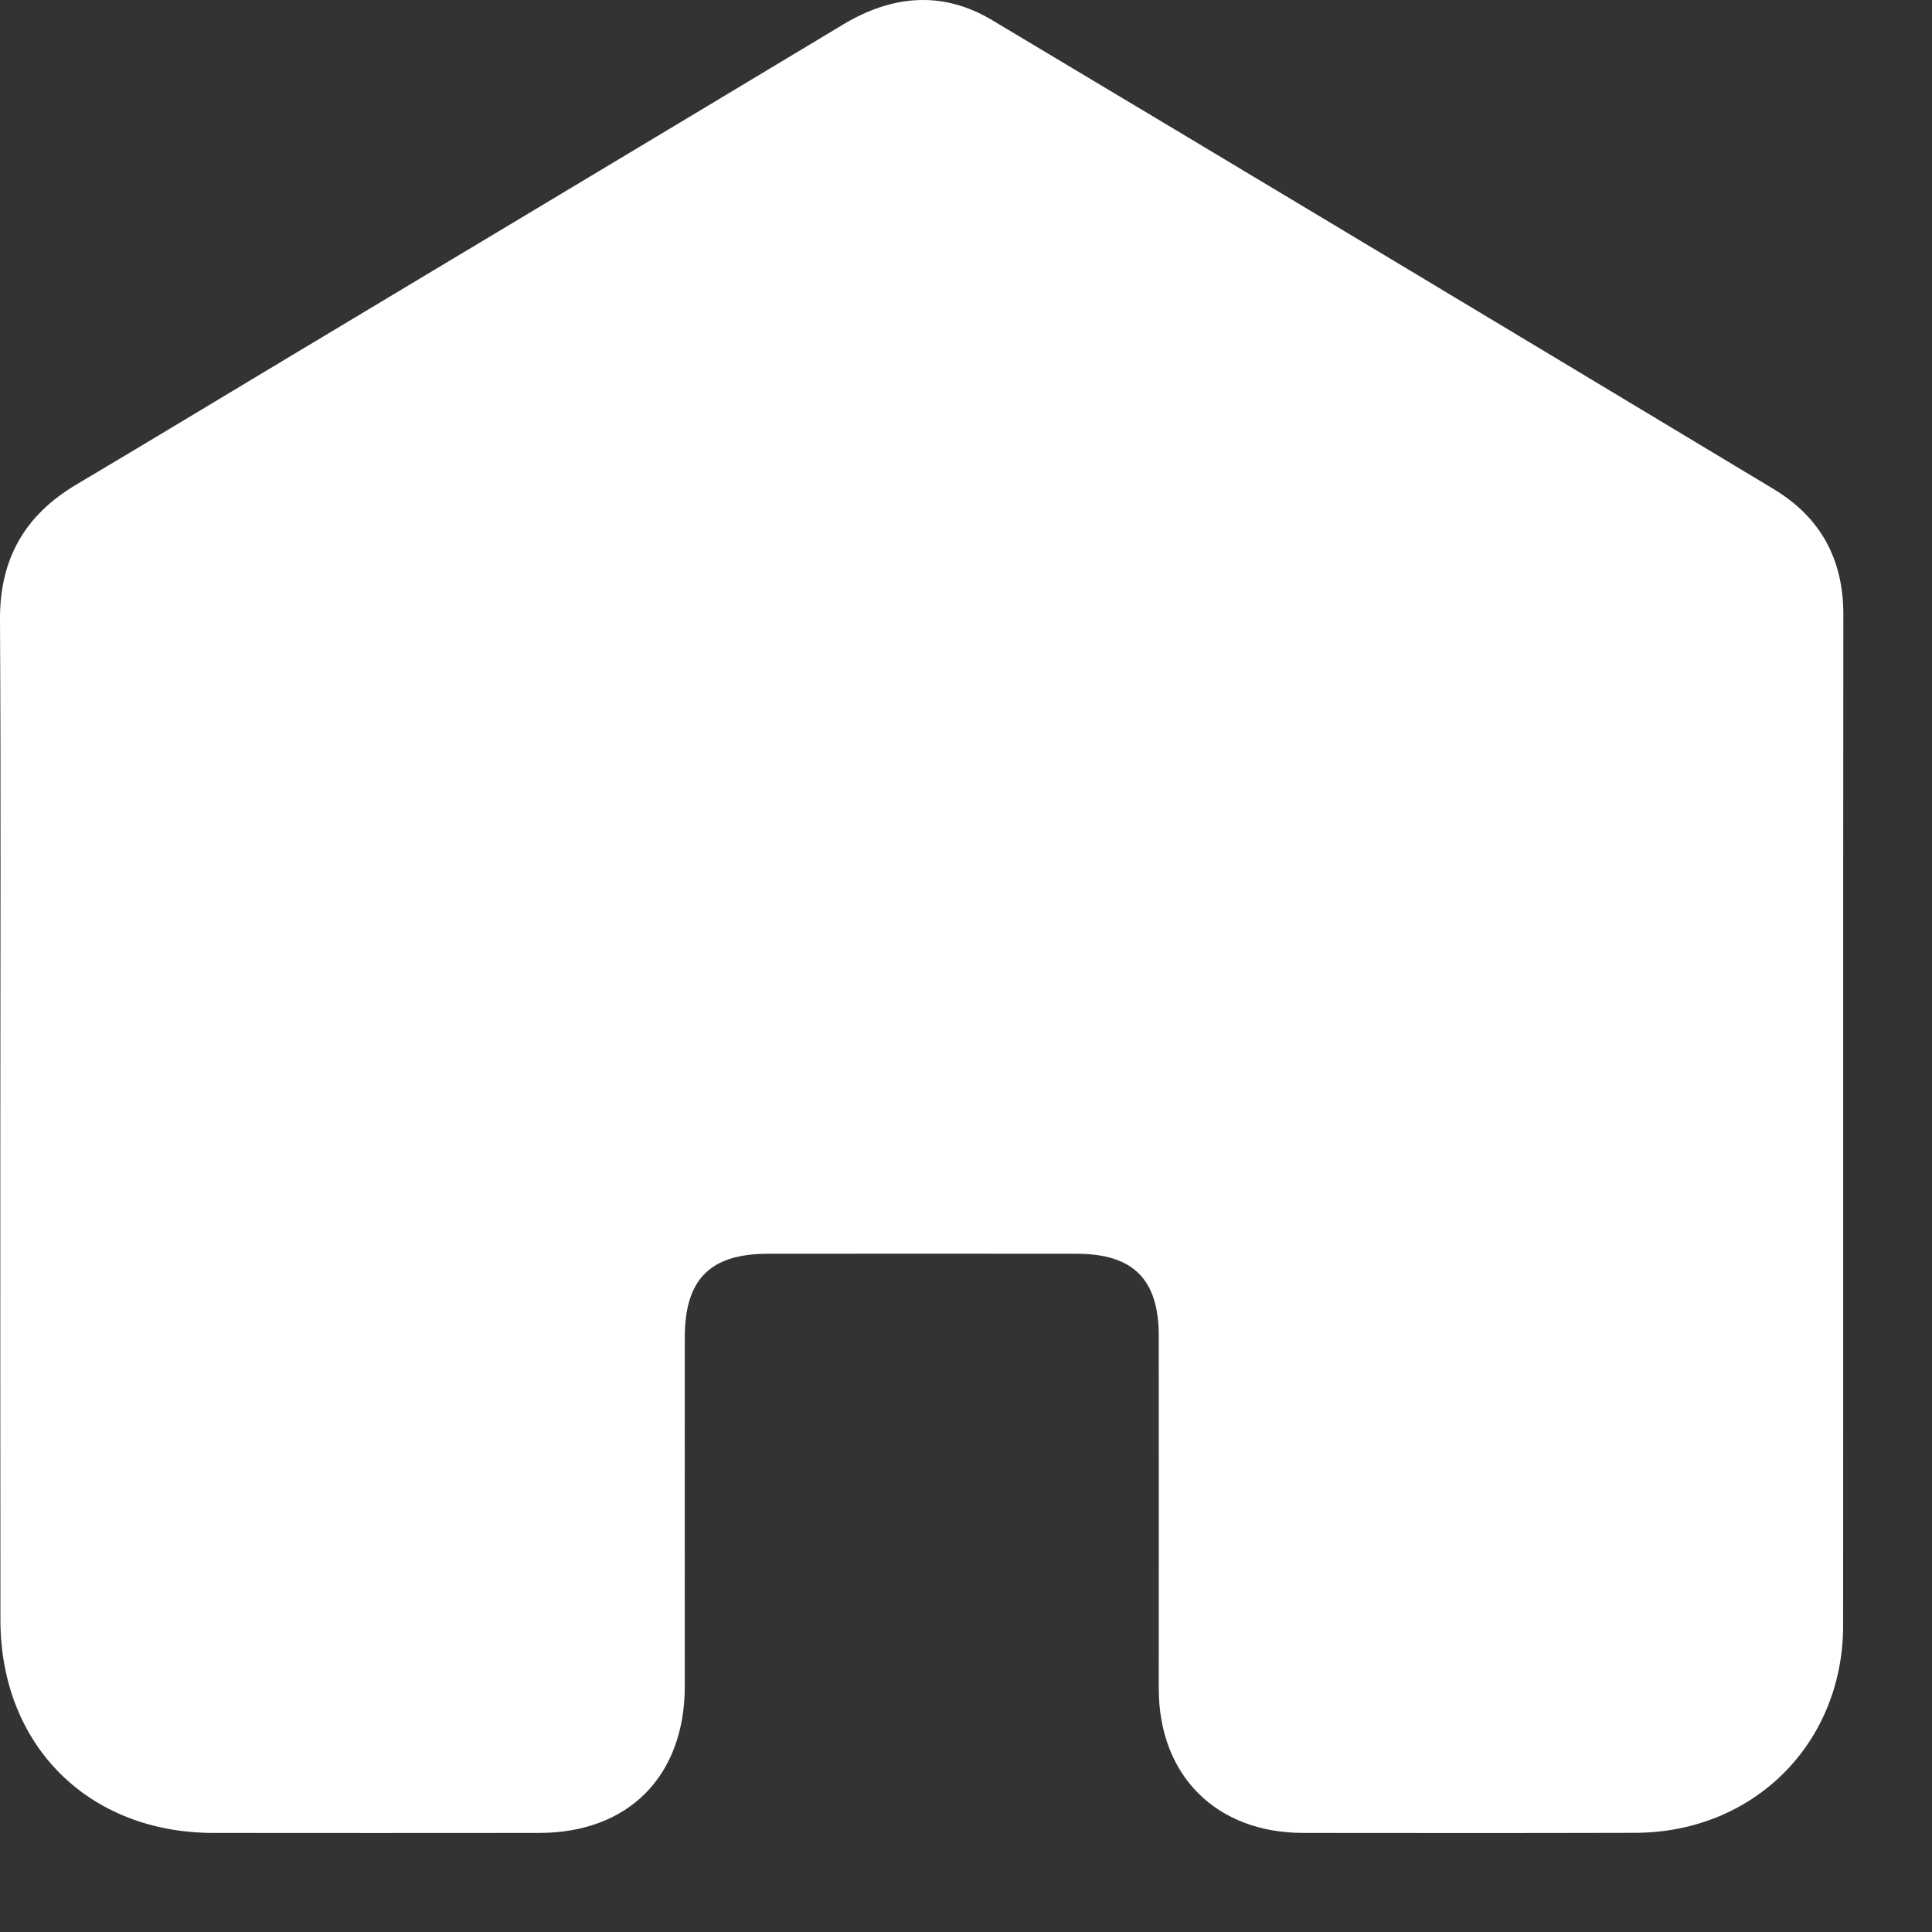 <svg width="18" height="18" viewBox="0 0 18 18" fill="none" xmlns="http://www.w3.org/2000/svg">
<rect x="0" y="0" width="18" height="18" fill="#333333" stroke="none"/>
<path d="M0.003 10.452C0.003 11.999 0.002 13.547 0.004 15.094C0.005 16.26 0.822 17.076 1.988 17.077C2.999 17.078 4.011 17.078 5.022 17.077C5.855 17.077 6.379 16.548 6.38 15.711C6.38 14.626 6.379 13.542 6.38 12.457C6.381 11.918 6.617 11.681 7.155 11.681C8.114 11.68 9.072 11.68 10.031 11.681C10.557 11.681 10.796 11.919 10.796 12.445C10.797 13.543 10.796 14.64 10.796 15.738C10.798 16.543 11.332 17.076 12.141 17.077C13.173 17.078 14.204 17.079 15.236 17.076C16.338 17.073 17.171 16.244 17.172 15.145C17.174 12.005 17.171 8.865 17.174 5.724C17.174 5.207 16.959 4.817 16.522 4.555C14.097 3.096 11.672 1.639 9.244 0.188C8.781 -0.089 8.313 -0.047 7.854 0.229C6.132 1.265 4.409 2.297 2.685 3.331C2.027 3.726 1.371 4.123 0.712 4.514C0.232 4.799 -0.003 5.206 -6.10352e-05 5.772C0.009 7.331 0.003 8.892 0.003 10.452Z" fill="white"/>
</svg>

